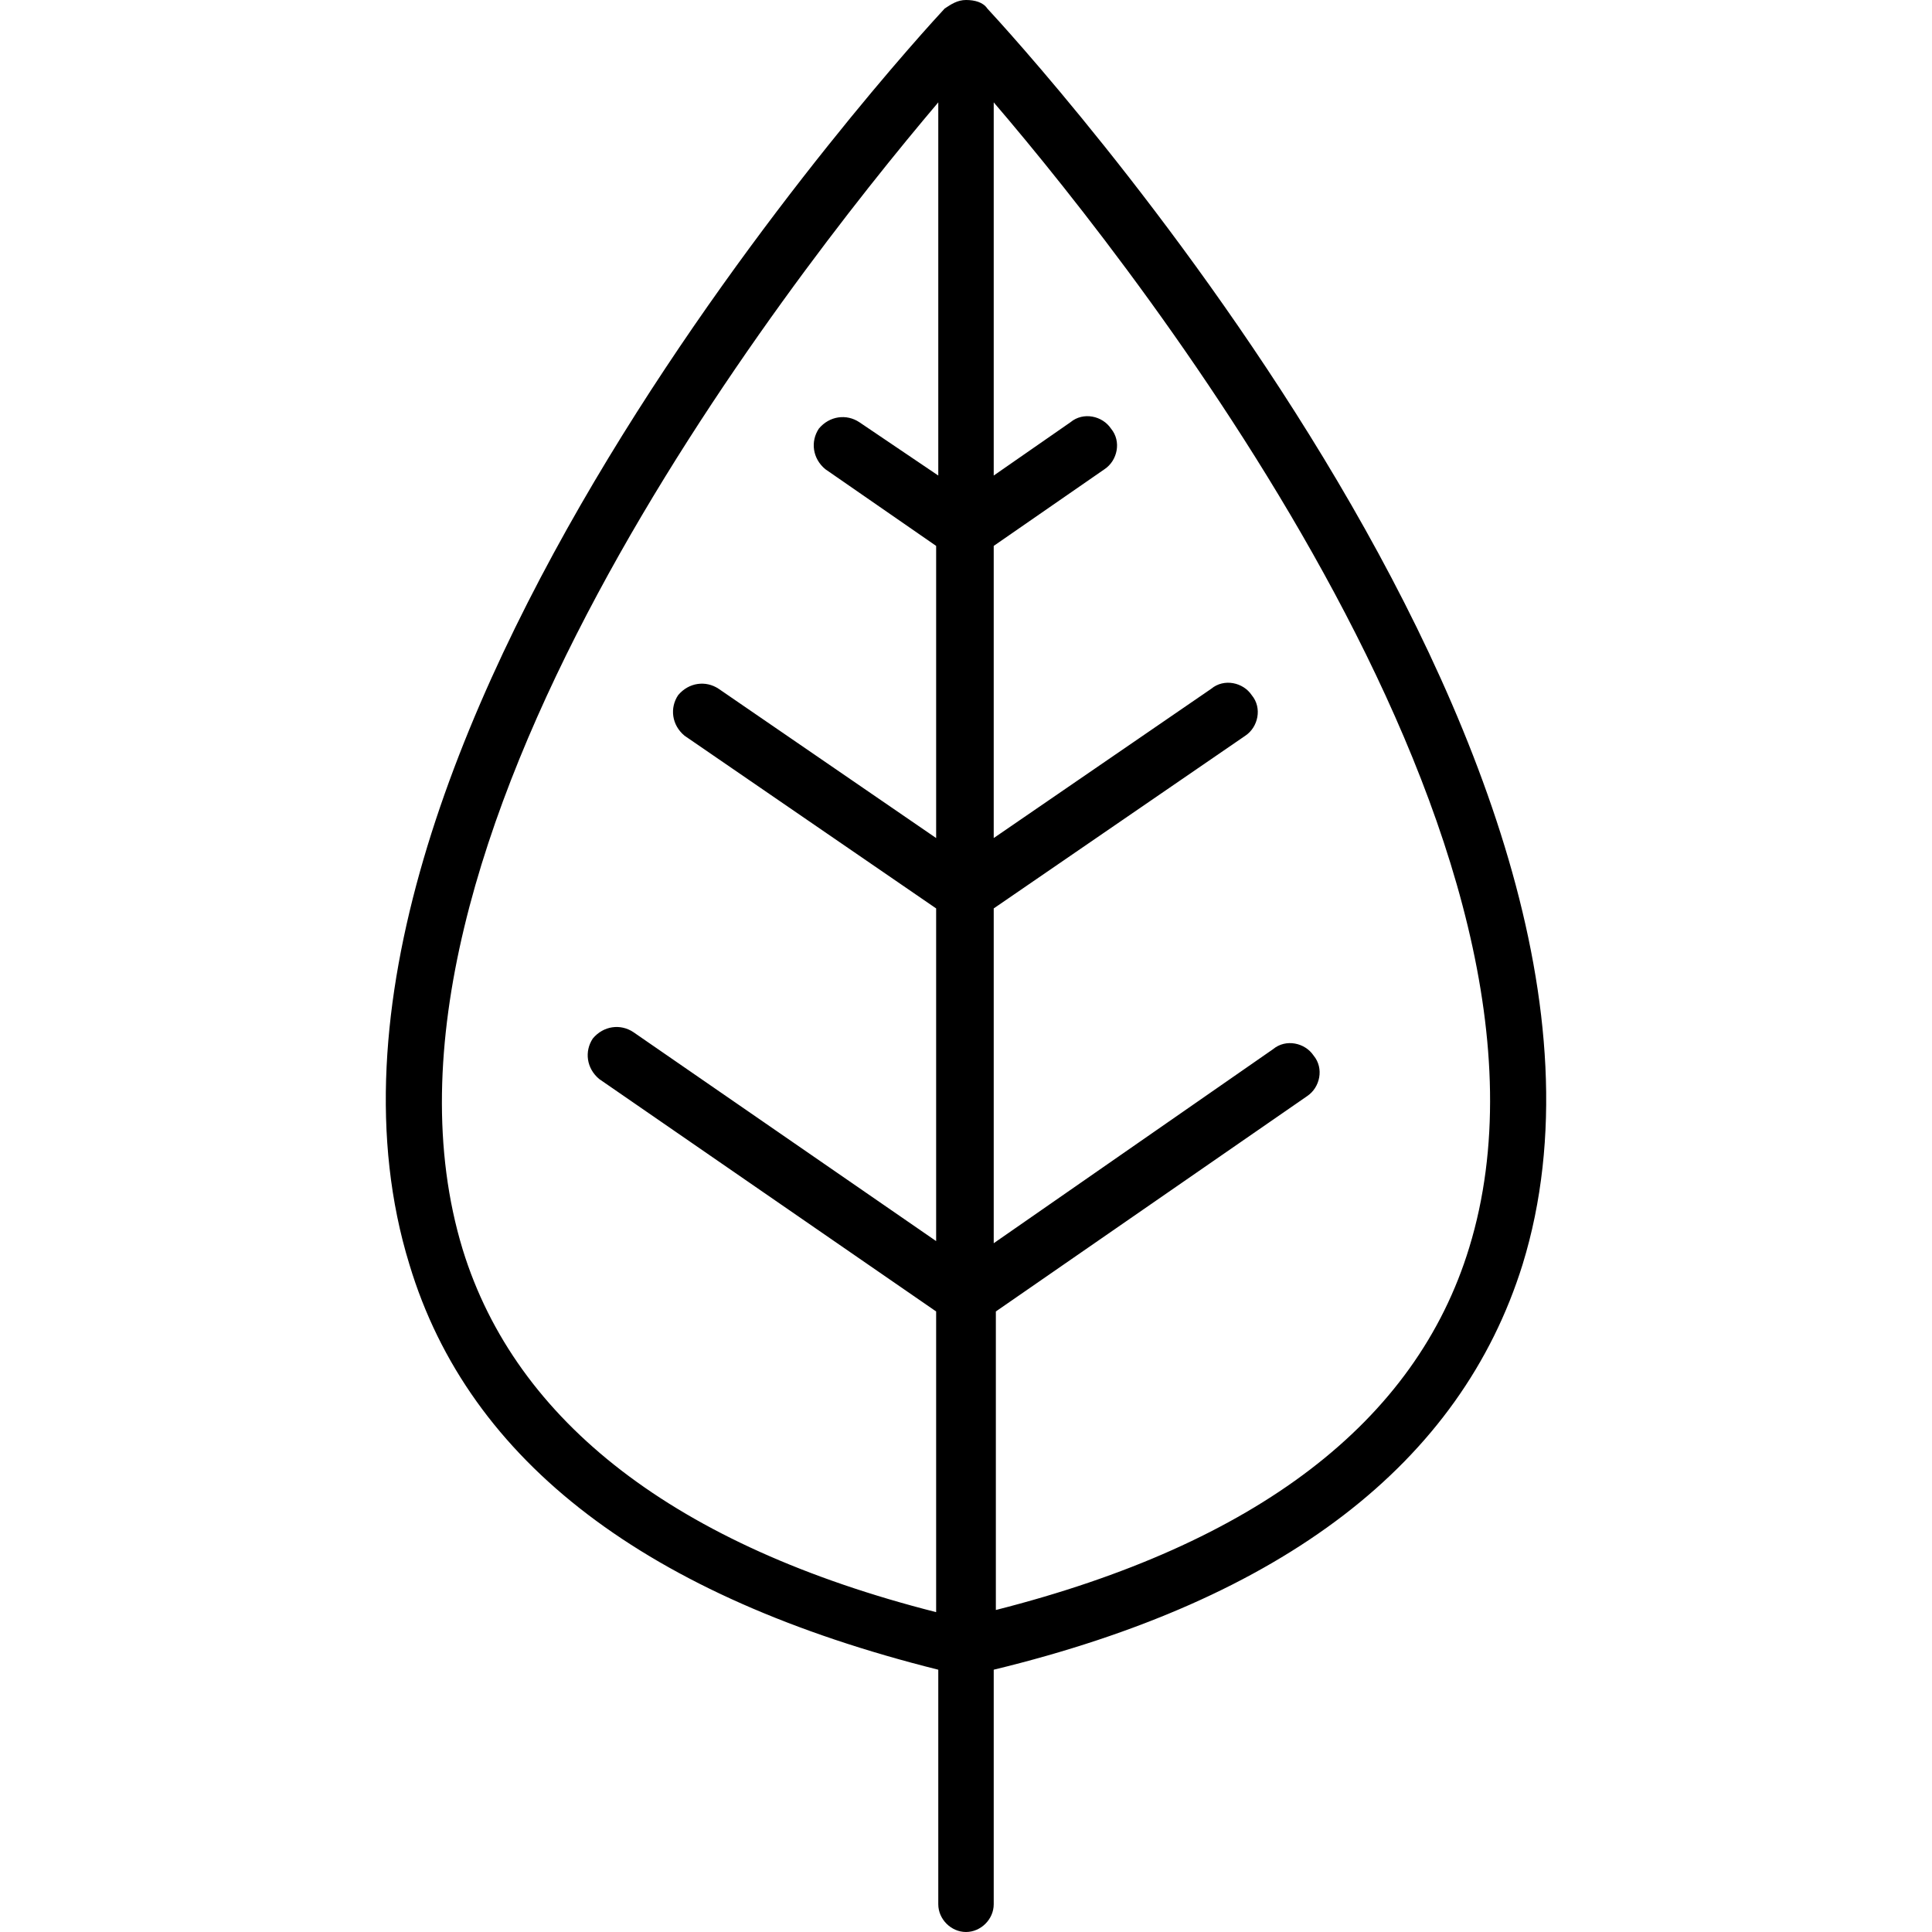<?xml version="1.0" encoding="iso-8859-1"?>
<!-- Generator: Adobe Illustrator 19.0.0, SVG Export Plug-In . SVG Version: 6.00 Build 0)  -->
<svg version="1.1" id="Capa_1" xmlns="http://www.w3.org/2000/svg" xmlns:xlink="http://www.w3.org/1999/xlink" x="0px" y="0px"
	 viewBox="0 0 362.4 362.4" style="enable-background:new 0 0 362.4 362.4;" xml:space="preserve">
<g>
	<g>
		<path d="M185.2,1.6c-0.8-1.2-2.4-1.6-4-1.6c-1.6,0-2.8,0.8-4,1.6C172,7.2,47.6,142.4,76.8,237.2c11.2,37.2,44.8,62.4,99.2,76v44
			c0,2.8,2.4,5.2,5.2,5.2s5.2-2.4,5.2-5.2v-44c54.4-13.2,87.6-38.8,99.2-76C314.8,142.4,190.4,7.2,185.2,1.6z M176,89.2l-14.8-10
			c-2.4-1.6-5.6-1.2-7.6,1.2c-1.6,2.4-1.2,5.6,1.2,7.6l20.8,14.4v54.8l-40.8-28c-2.4-1.6-5.6-1.2-7.6,1.2c-1.6,2.4-1.2,5.6,1.2,7.6
			l47.2,32.4v62.4l-56.8-39.2c-2.4-1.6-5.6-1.2-7.6,1.2c-1.6,2.4-1.2,5.6,1.2,7.6l63.2,43.6v56.4c-48.8-12.4-78.8-35.6-88.8-68
			C64,159.6,147.2,53.2,176,19.2V89.2z M275.6,234c-10,32.8-40,55.6-88.8,68v-56l58.4-40.4c2.4-1.6,3.2-5.2,1.2-7.6
			c-1.6-2.4-5.2-3.2-7.6-1.2l-52.4,36.4v-62.8l47.2-32.4c2.4-1.6,3.2-5.2,1.2-7.6c-1.6-2.4-5.2-3.2-7.6-1.2l-40.8,28v-54.8L207.2,88
			c2.4-1.6,3.2-5.2,1.2-7.6c-1.6-2.4-5.2-3.2-7.6-1.2l-14.4,10v-70C215.2,52.8,298.4,159.6,275.6,234z"/>
	</g>
</g>
<g>
</g>
<g>
</g>
<g>
</g>
<g>
</g>
<g>
</g>
<g>
</g>
<g>
</g>
<g>
</g>
<g>
</g>
<g>
</g>
<g>
</g>
<g>
</g>
<g>
</g>
<g>
</g>
<g>
</g>
</svg>
